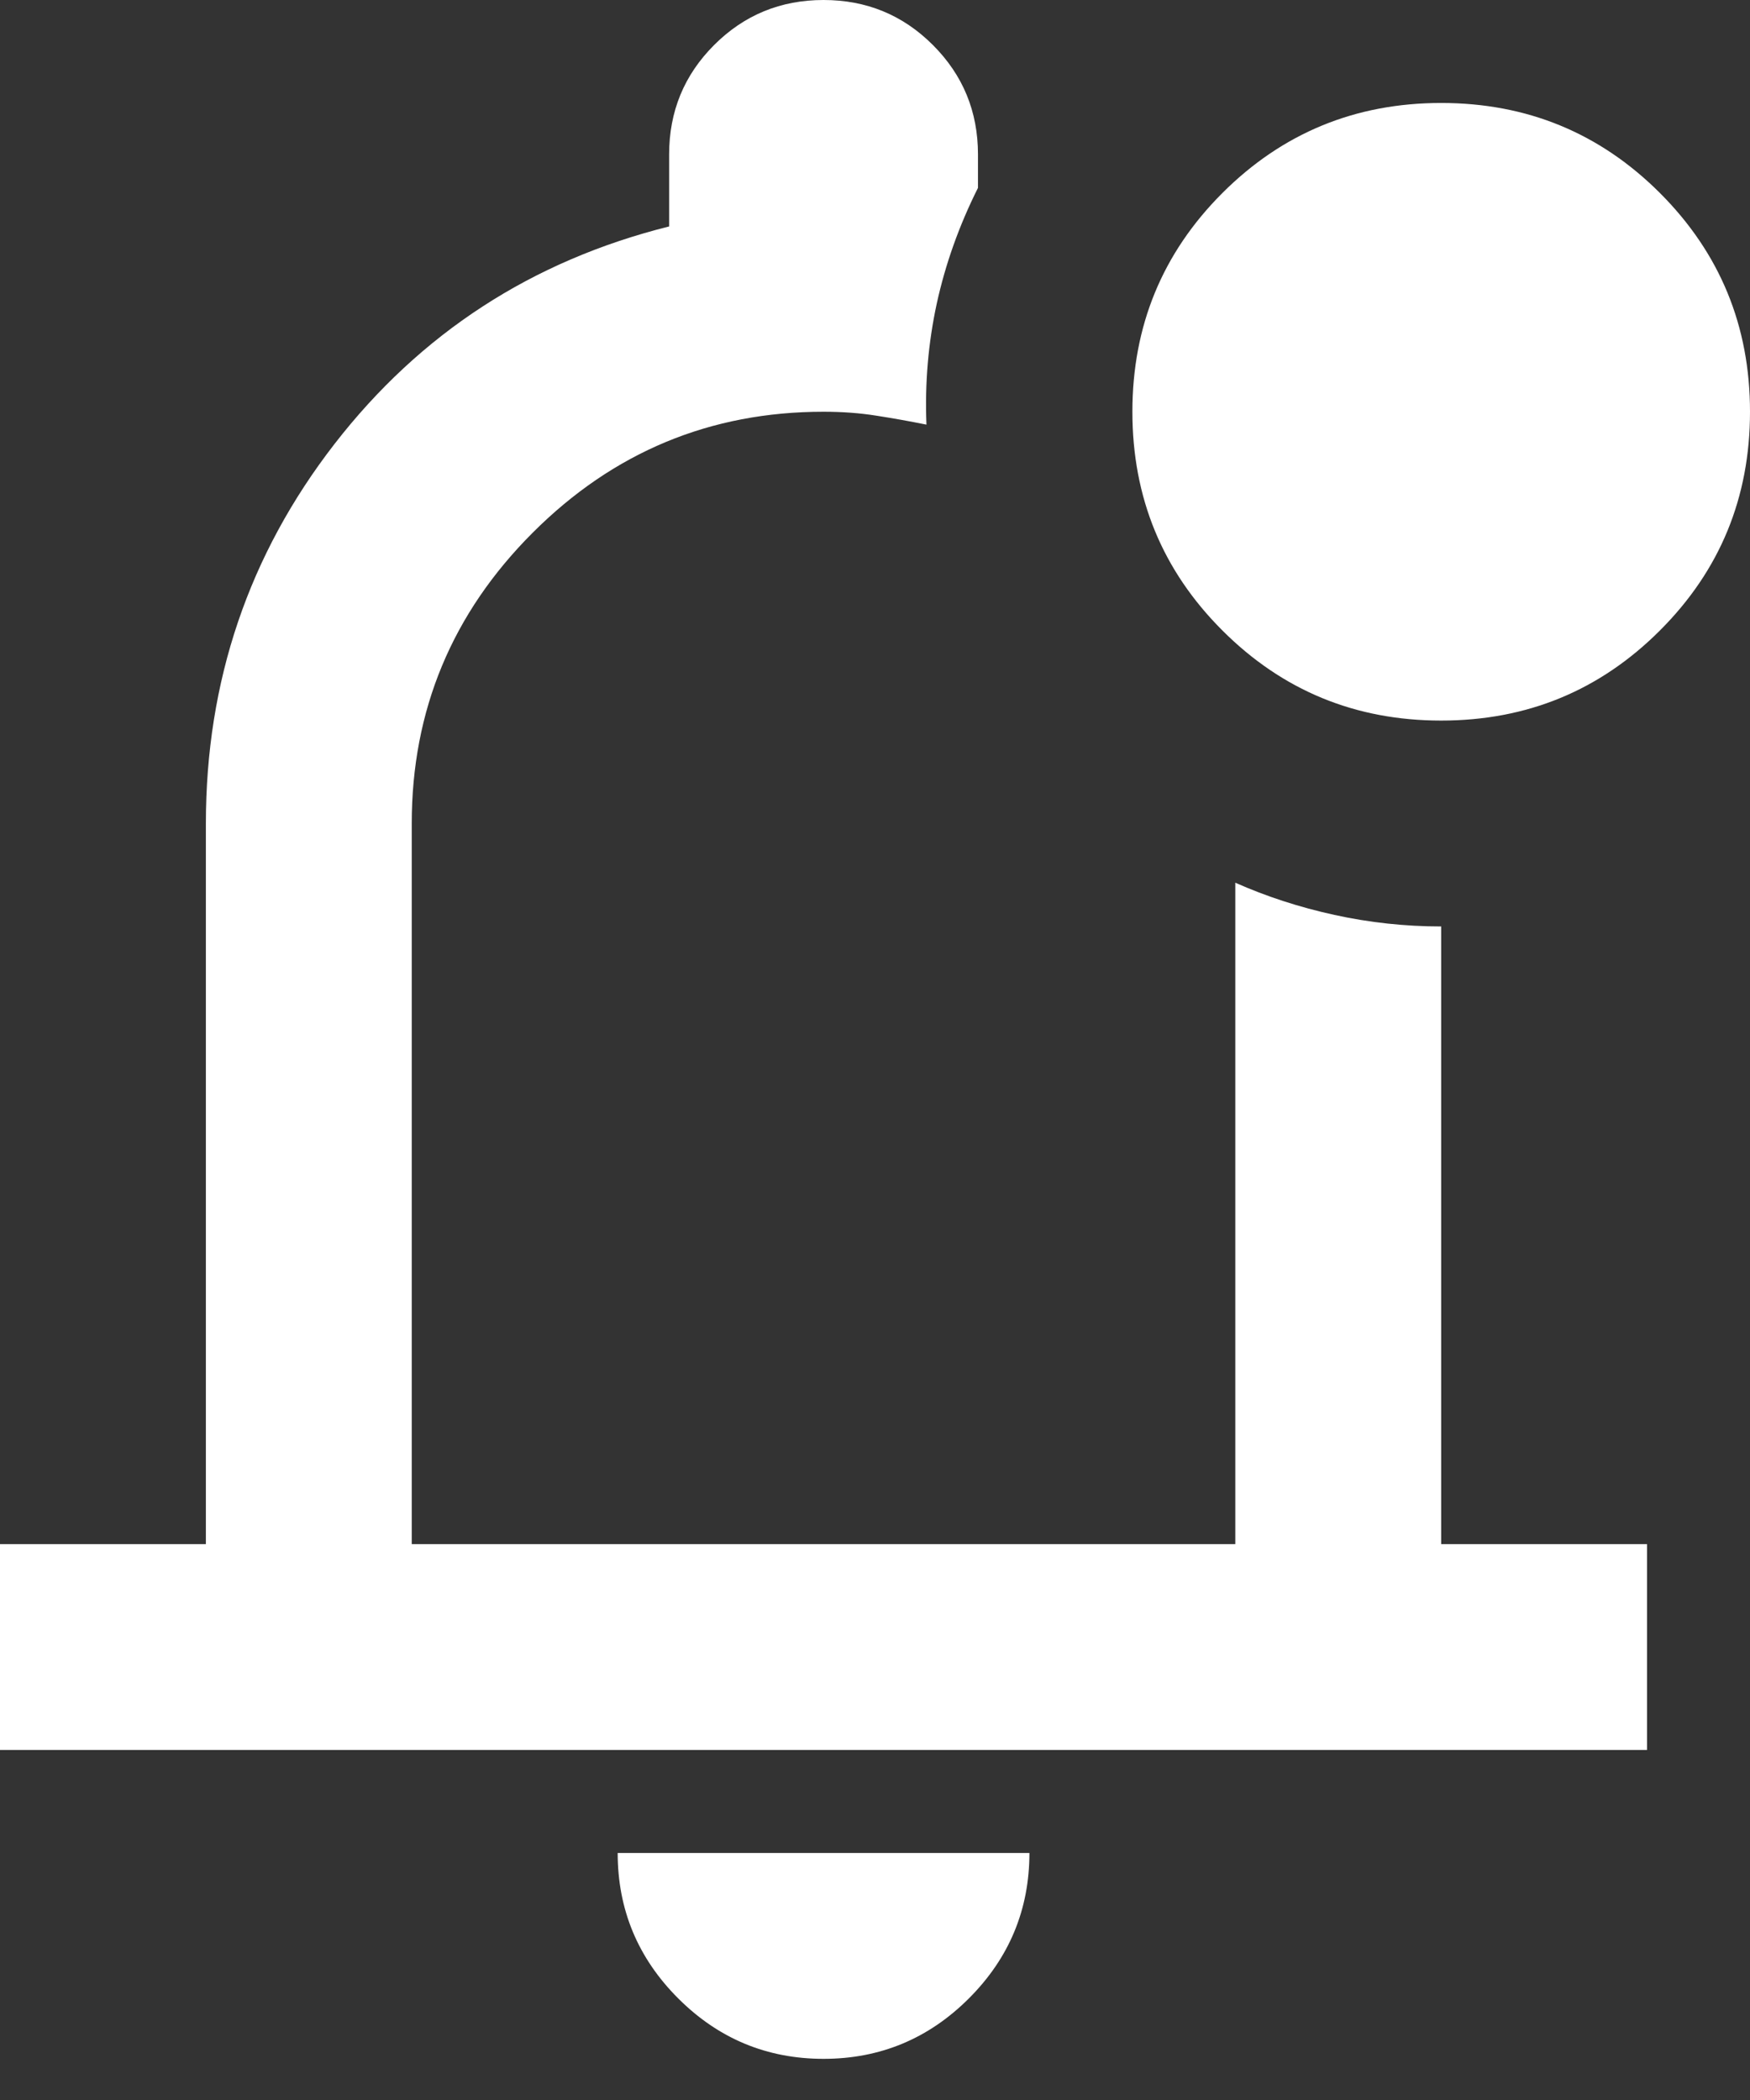 <svg width="25" height="30" viewBox="0 0 25 30" fill="none" xmlns="http://www.w3.org/2000/svg">
<rect x="0" y="0" width="25" height="30" fill="#333333" stroke="none"/>
<path d="M11.765 29.412C10.956 29.412 10.264 29.124 9.688 28.548C9.112 27.972 8.824 27.279 8.824 26.471H14.706C14.706 27.279 14.418 27.972 13.842 28.548C13.266 29.124 12.573 29.412 11.765 29.412ZM0 25V22.059H2.941V11.765C2.941 9.73 3.554 7.923 4.779 6.342C6.005 4.761 7.598 3.725 9.559 3.235V2.206C9.559 1.593 9.773 1.072 10.202 0.643C10.631 0.214 11.152 0 11.765 0C12.377 0 12.898 0.214 13.327 0.643C13.756 1.072 13.971 1.593 13.971 2.206V2.684C13.701 3.223 13.505 3.775 13.382 4.338C13.26 4.902 13.211 5.478 13.235 6.066C12.99 6.017 12.751 5.974 12.518 5.938C12.286 5.901 12.034 5.882 11.765 5.882C10.147 5.882 8.762 6.458 7.61 7.61C6.458 8.762 5.882 10.147 5.882 11.765V22.059H17.647V12.61C18.088 12.806 18.56 12.96 19.062 13.07C19.565 13.18 20.073 13.235 20.588 13.235V22.059H23.529V25H0ZM20.588 10.294C19.363 10.294 18.321 9.865 17.463 9.007C16.605 8.15 16.177 7.108 16.177 5.882C16.177 4.657 16.605 3.615 17.463 2.757C18.321 1.9 19.363 1.471 20.588 1.471C21.814 1.471 22.855 1.9 23.713 2.757C24.571 3.615 25 4.657 25 5.882C25 7.108 24.571 8.15 23.713 9.007C22.855 9.865 21.814 10.294 20.588 10.294Z" fill="white"/>
</svg>

